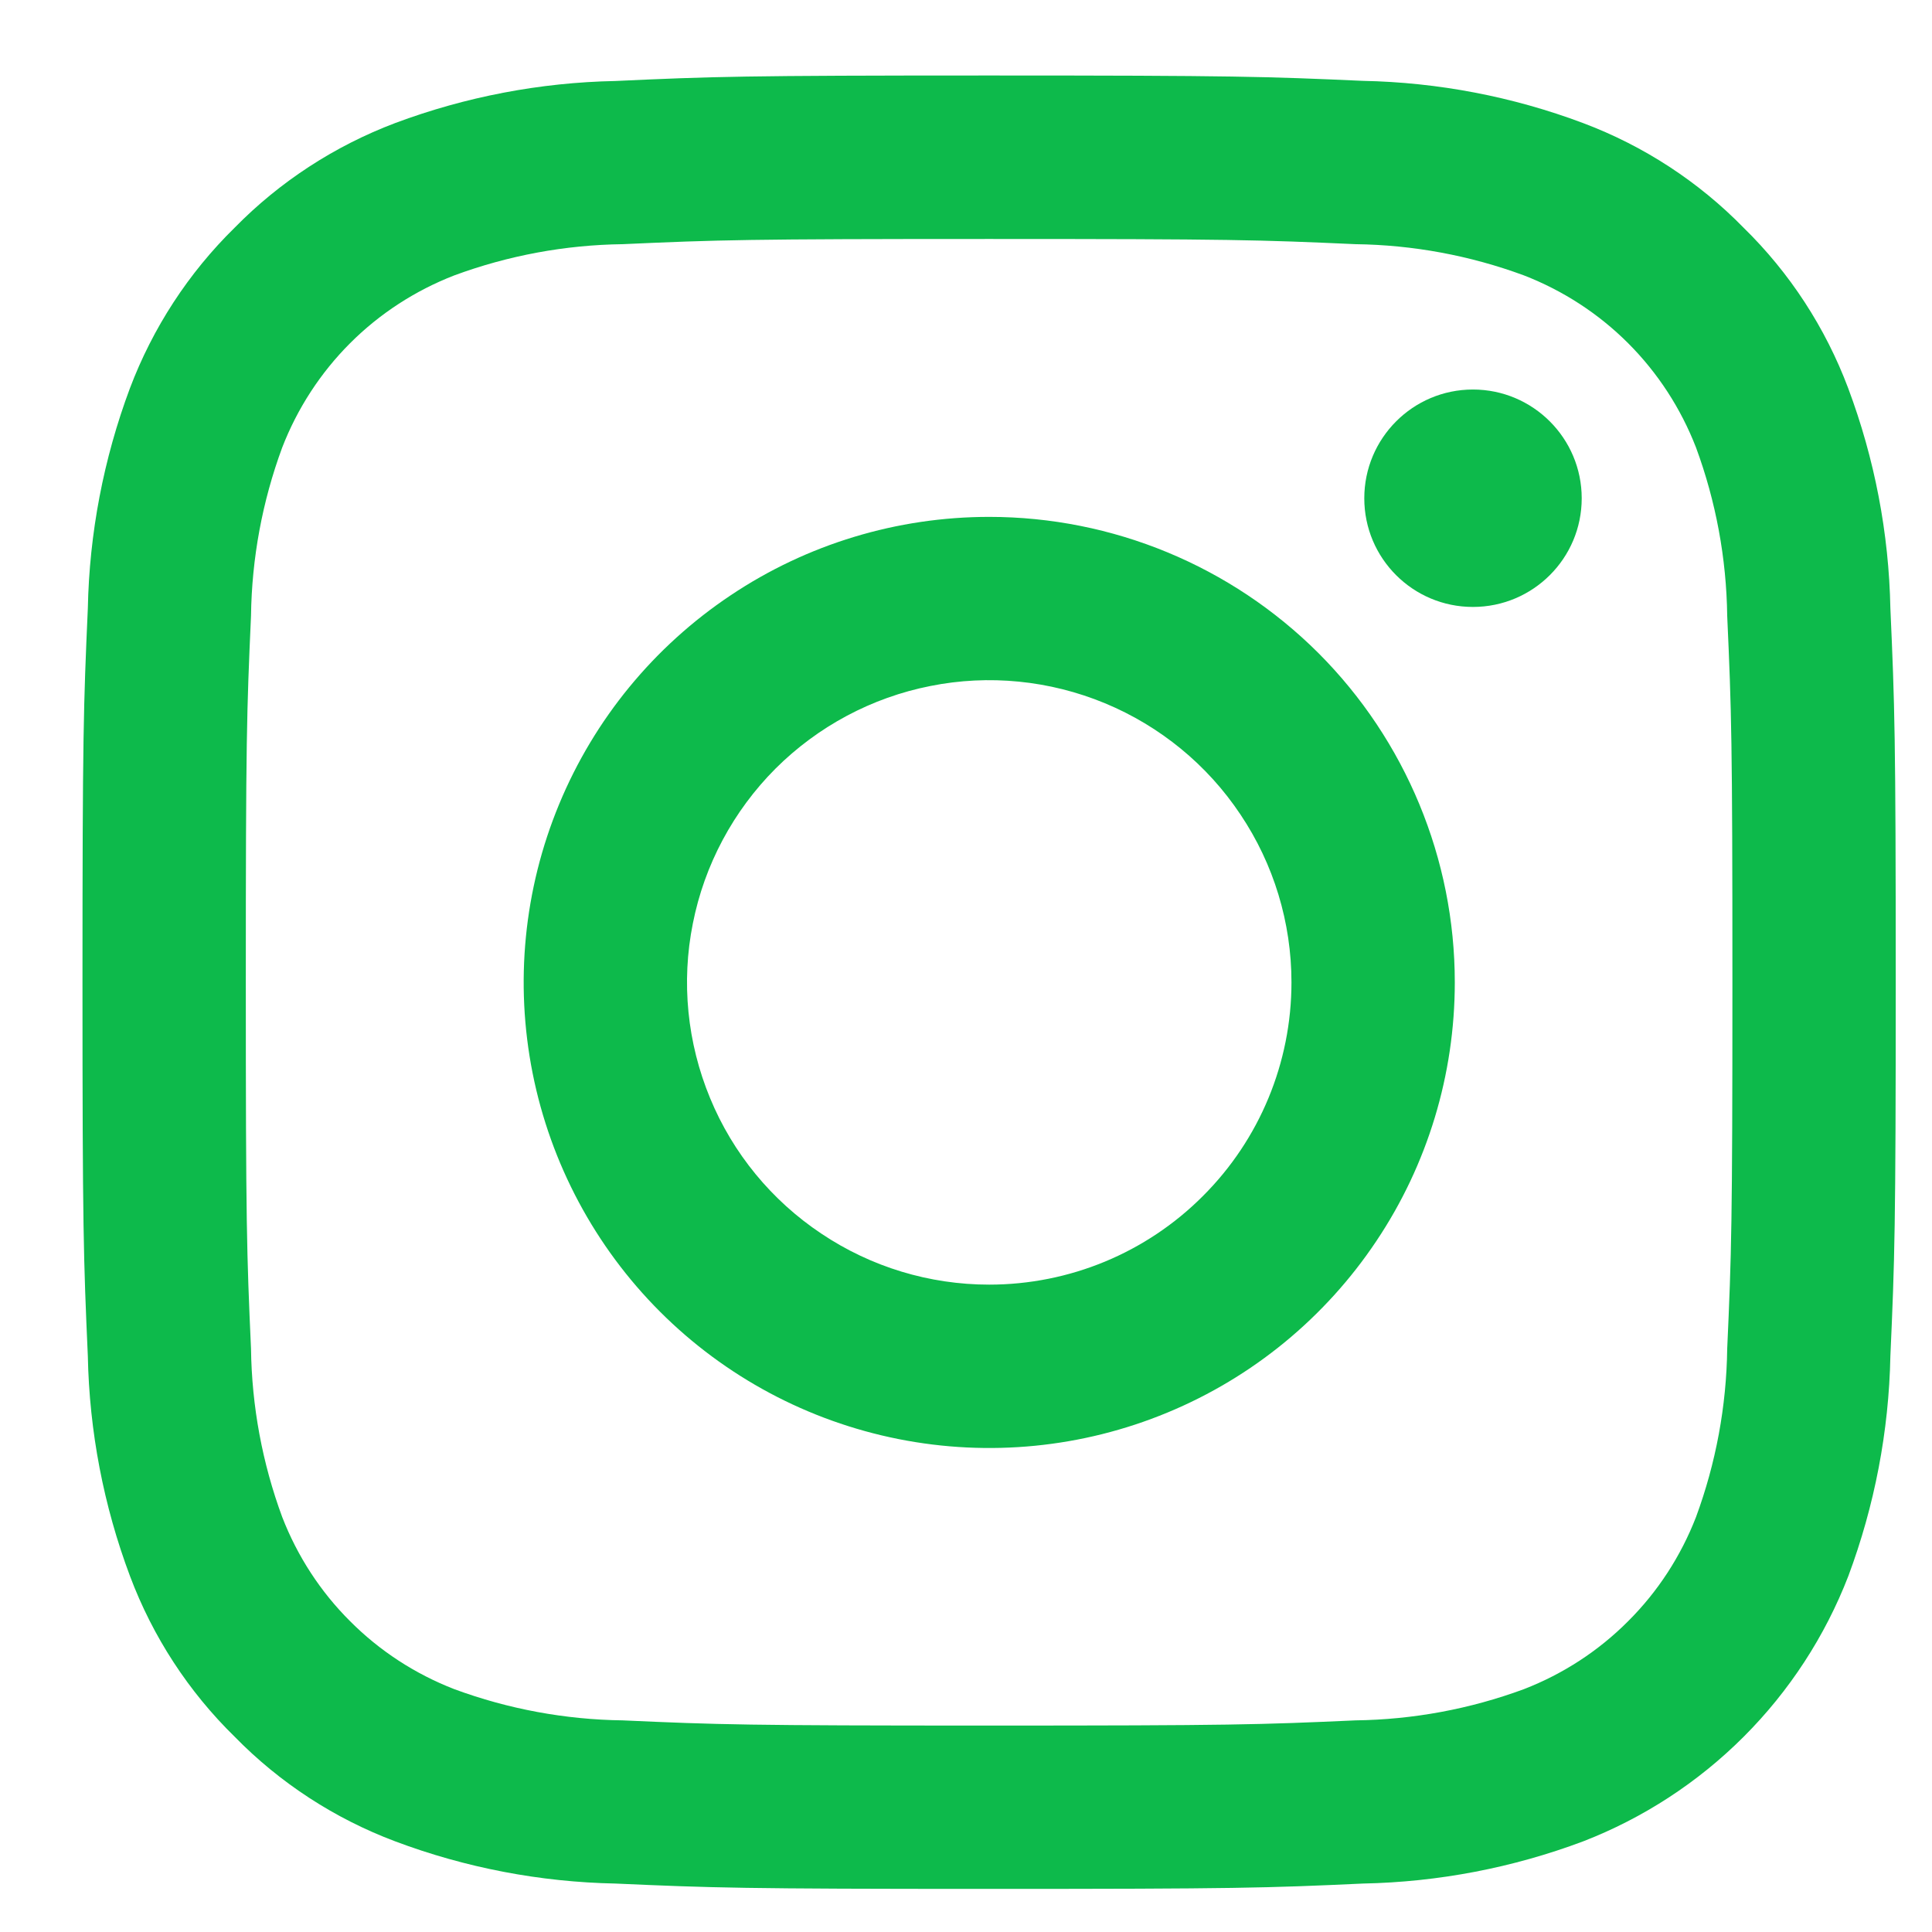 <svg width="13" height="13" viewBox="0 0 13 13" fill="none" xmlns="http://www.w3.org/2000/svg">
<path d="M6.655 1.608C8.284 1.608 8.477 1.614 9.121 1.643C9.508 1.648 9.891 1.719 10.254 1.853C10.517 1.955 10.756 2.11 10.955 2.309C11.155 2.509 11.31 2.748 11.412 3.011C11.546 3.374 11.617 3.757 11.622 4.144C11.651 4.788 11.657 4.98 11.657 6.609C11.657 8.238 11.651 8.431 11.622 9.075C11.617 9.462 11.546 9.845 11.412 10.208C11.31 10.471 11.155 10.71 10.955 10.909C10.756 11.109 10.517 11.264 10.254 11.366C9.891 11.5 9.508 11.571 9.121 11.576C8.478 11.605 8.285 11.611 6.655 11.611C5.026 11.611 4.833 11.605 4.19 11.576C3.803 11.571 3.42 11.5 3.057 11.366C2.794 11.264 2.555 11.109 2.356 10.909C2.156 10.71 2.001 10.471 1.899 10.208C1.765 9.845 1.694 9.462 1.689 9.075C1.66 8.431 1.654 8.238 1.654 6.609C1.654 4.98 1.66 4.788 1.689 4.144C1.694 3.757 1.765 3.374 1.899 3.011C2.001 2.748 2.156 2.509 2.356 2.309C2.555 2.11 2.794 1.955 3.057 1.853C3.42 1.719 3.803 1.648 4.19 1.643C4.834 1.614 5.027 1.608 6.655 1.608ZM6.655 0.508C5 0.508 4.791 0.515 4.14 0.545C3.634 0.555 3.133 0.651 2.659 0.828C2.252 0.982 1.883 1.222 1.579 1.532C1.268 1.837 1.028 2.206 0.874 2.613C0.697 3.087 0.601 3.588 0.591 4.094C0.562 4.745 0.555 4.953 0.555 6.609C0.555 8.265 0.562 8.474 0.591 9.124C0.601 9.631 0.697 10.132 0.875 10.606C1.028 11.013 1.268 11.382 1.579 11.686C1.883 11.997 2.252 12.237 2.659 12.39C3.133 12.568 3.634 12.664 4.141 12.674C4.792 12.703 4.999 12.71 6.656 12.71C8.313 12.71 8.521 12.704 9.171 12.674C9.678 12.664 10.179 12.568 10.653 12.39C11.058 12.233 11.426 11.993 11.733 11.686C12.04 11.379 12.28 11.011 12.437 10.605C12.614 10.131 12.71 9.63 12.72 9.124C12.749 8.474 12.756 8.265 12.756 6.609C12.756 4.953 12.749 4.745 12.72 4.094C12.71 3.587 12.614 3.087 12.436 2.612C12.283 2.205 12.043 1.836 11.732 1.532C11.428 1.221 11.059 0.981 10.652 0.828C10.178 0.65 9.677 0.554 9.17 0.544C8.52 0.515 8.311 0.508 6.655 0.508Z" fill="#0DBA4B"/>
<path d="M6.656 3.478C6.037 3.478 5.431 3.661 4.916 4.006C4.401 4.35 3.999 4.839 3.762 5.412C3.525 5.984 3.463 6.614 3.584 7.222C3.705 7.829 4.003 8.388 4.441 8.826C4.879 9.264 5.437 9.562 6.045 9.683C6.653 9.804 7.283 9.742 7.855 9.505C8.428 9.268 8.917 8.866 9.261 8.351C9.606 7.836 9.789 7.23 9.789 6.61C9.789 5.78 9.459 4.983 8.872 4.395C8.284 3.808 7.487 3.478 6.656 3.478ZM6.656 8.644C6.254 8.644 5.861 8.525 5.527 8.301C5.192 8.078 4.931 7.76 4.778 7.389C4.624 7.017 4.583 6.608 4.662 6.214C4.74 5.819 4.934 5.457 5.218 5.172C5.503 4.888 5.865 4.694 6.26 4.616C6.654 4.537 7.063 4.578 7.435 4.732C7.806 4.886 8.124 5.146 8.347 5.481C8.571 5.815 8.69 6.208 8.69 6.61C8.69 7.15 8.476 7.667 8.094 8.048C7.713 8.43 7.196 8.644 6.656 8.644Z" fill="#0DBA4B"/>
<path d="M9.911 4.084C10.315 4.084 10.643 3.757 10.643 3.353C10.643 2.949 10.315 2.621 9.911 2.621C9.507 2.621 9.18 2.949 9.18 3.353C9.18 3.757 9.507 4.084 9.911 4.084Z" fill="#0DBA4B"/>
</svg>
